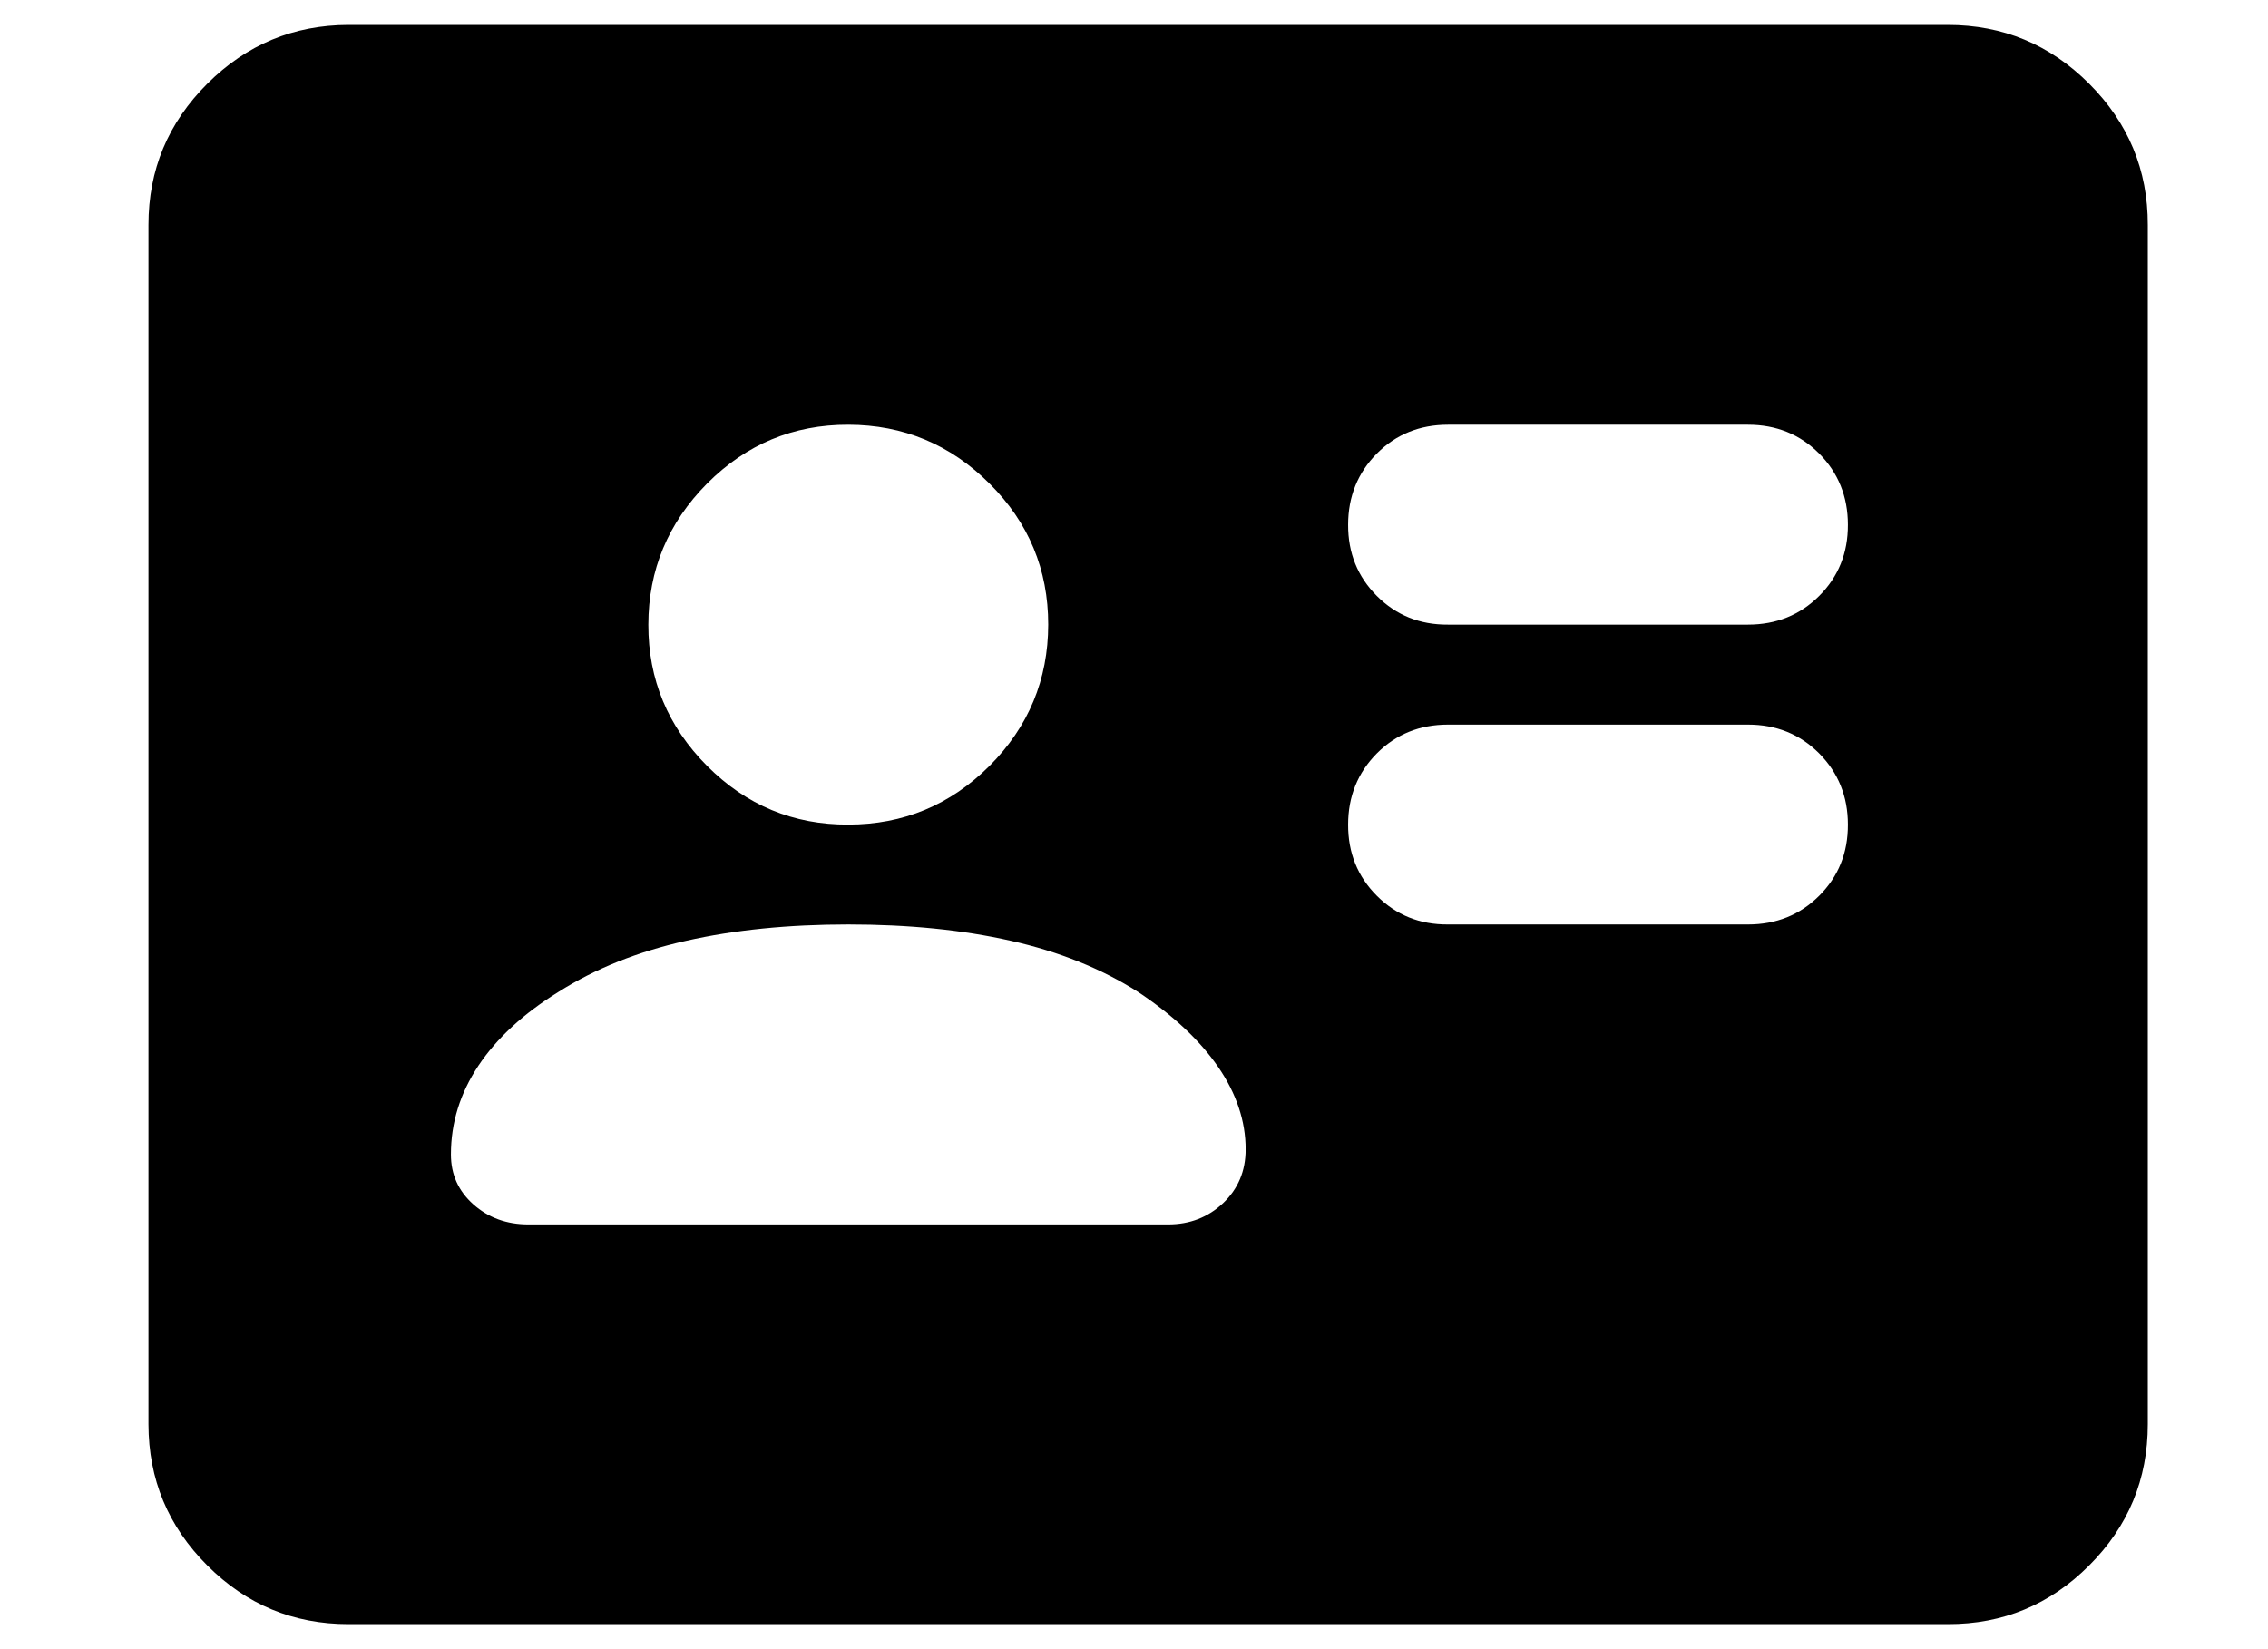 <svg viewBox="0 0 22 16" fill="none" xmlns="http://www.w3.org/2000/svg">
<g id="Frame">
<path id="Vector" d="M16.956 8.969C17.23 8.969 17.461 8.876 17.647 8.69C17.833 8.504 17.926 8.274 17.925 8C17.925 7.726 17.831 7.496 17.646 7.309C17.46 7.123 17.23 7.03 16.956 7.03H14.046C13.772 7.03 13.542 7.123 13.356 7.309C13.171 7.496 13.077 7.726 13.077 8C13.076 8.274 13.169 8.504 13.356 8.691C13.543 8.878 13.773 8.971 14.046 8.969H16.956ZM16.956 6.06C17.23 6.06 17.461 5.967 17.647 5.781C17.833 5.595 17.926 5.365 17.925 5.091C17.925 4.817 17.831 4.586 17.646 4.4C17.46 4.214 17.23 4.121 16.956 4.121H14.046C13.772 4.121 13.542 4.214 13.356 4.4C13.171 4.586 13.077 4.817 13.077 5.091C13.076 5.365 13.169 5.595 13.356 5.782C13.543 5.969 13.773 6.062 14.046 6.06H16.956ZM8.228 8.969C7.646 8.969 7.121 9.022 6.653 9.128C6.184 9.233 5.772 9.398 5.416 9.624C5.077 9.834 4.818 10.073 4.64 10.34C4.463 10.607 4.374 10.893 4.374 11.2C4.374 11.394 4.446 11.555 4.592 11.685C4.737 11.814 4.915 11.879 5.125 11.879H11.331C11.541 11.879 11.719 11.81 11.865 11.672C12.01 11.534 12.083 11.361 12.083 11.151C12.083 10.877 11.994 10.61 11.816 10.351C11.638 10.093 11.38 9.85 11.04 9.624C10.685 9.398 10.273 9.232 9.804 9.127C9.335 9.021 8.81 8.969 8.228 8.969ZM8.228 8C8.762 8 9.218 7.81 9.598 7.431C9.977 7.051 10.167 6.594 10.168 6.06C10.168 5.526 9.979 5.07 9.598 4.691C9.218 4.312 8.762 4.122 8.228 4.121C7.695 4.12 7.239 4.31 6.859 4.691C6.48 5.073 6.29 5.529 6.289 6.06C6.288 6.592 6.478 7.048 6.859 7.431C7.24 7.813 7.696 8.002 8.228 8ZM3.38 15.757C2.846 15.757 2.39 15.568 2.011 15.188C1.631 14.809 1.441 14.352 1.44 13.818V2.182C1.44 1.648 1.63 1.192 2.011 0.812C2.391 0.433 2.847 0.243 3.38 0.242H18.895C19.428 0.242 19.885 0.432 20.265 0.812C20.645 1.192 20.835 1.649 20.834 2.182V13.818C20.834 14.351 20.645 14.808 20.265 15.188C19.886 15.568 19.429 15.758 18.895 15.757H3.38Z" fill="currentColor"/>
</g>
</svg>
